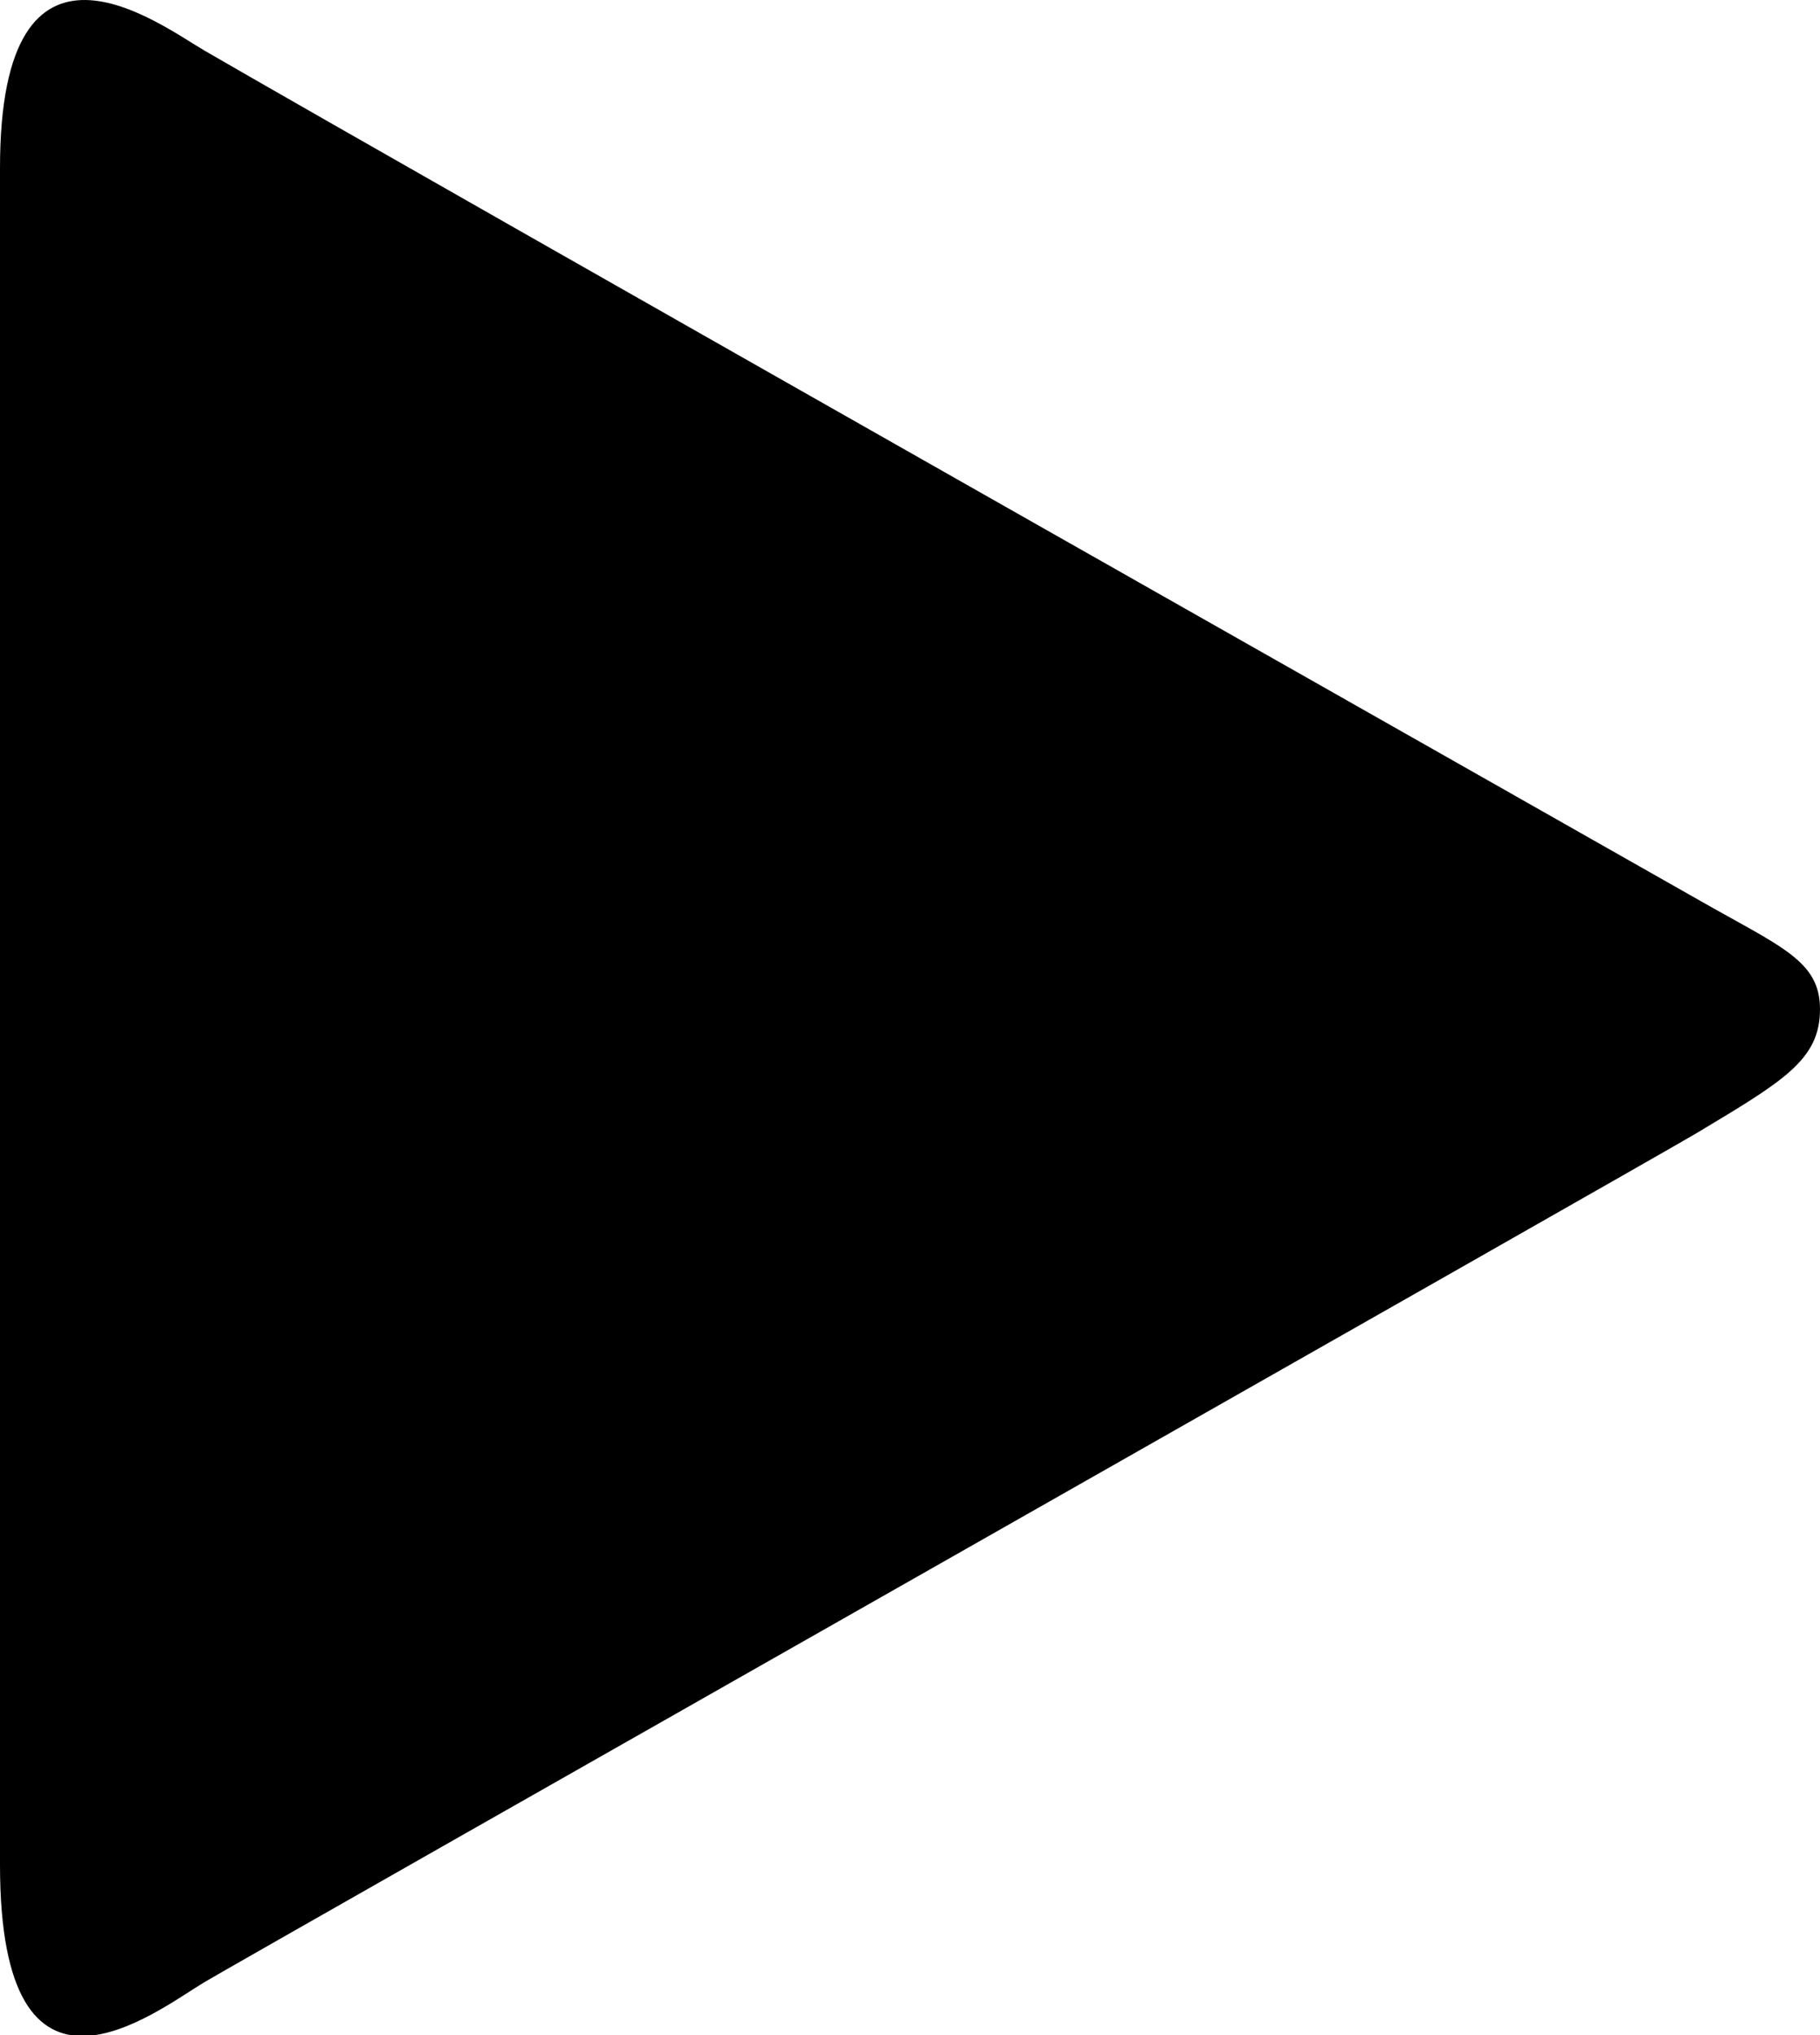 <?xml version="1.0" encoding="UTF-8"?>
<svg width="17px" height="19px" viewBox="0 0 17 19" version="1.1" xmlns="http://www.w3.org/2000/svg" xmlns:xlink="http://www.w3.org/1999/xlink">
    <!-- Generator: Sketch 52.6 (67491) - http://www.bohemiancoding.com/sketch -->
    <title>play</title>
    <desc>Created with Sketch.</desc>
    <g id="Page-1" stroke="none" stroke-width="1" fill="none" fill-rule="evenodd">
        <g id="play" fill="#000000">
            <path d="M15.856,8.396 C16.636,8.841 17,8.967 17,9.422 C17,9.897 16.655,10.094 15.851,10.577 C15.454,10.815 2.29,18.279 1.911,18.505 C1.448,18.782 0,19.937 0,17.41 L0,1.568 C0,-0.913 1.497,0.233 1.911,0.473 C3.978,1.67 15.143,7.989 15.856,8.396"></path>
        </g>
    </g>
</svg>